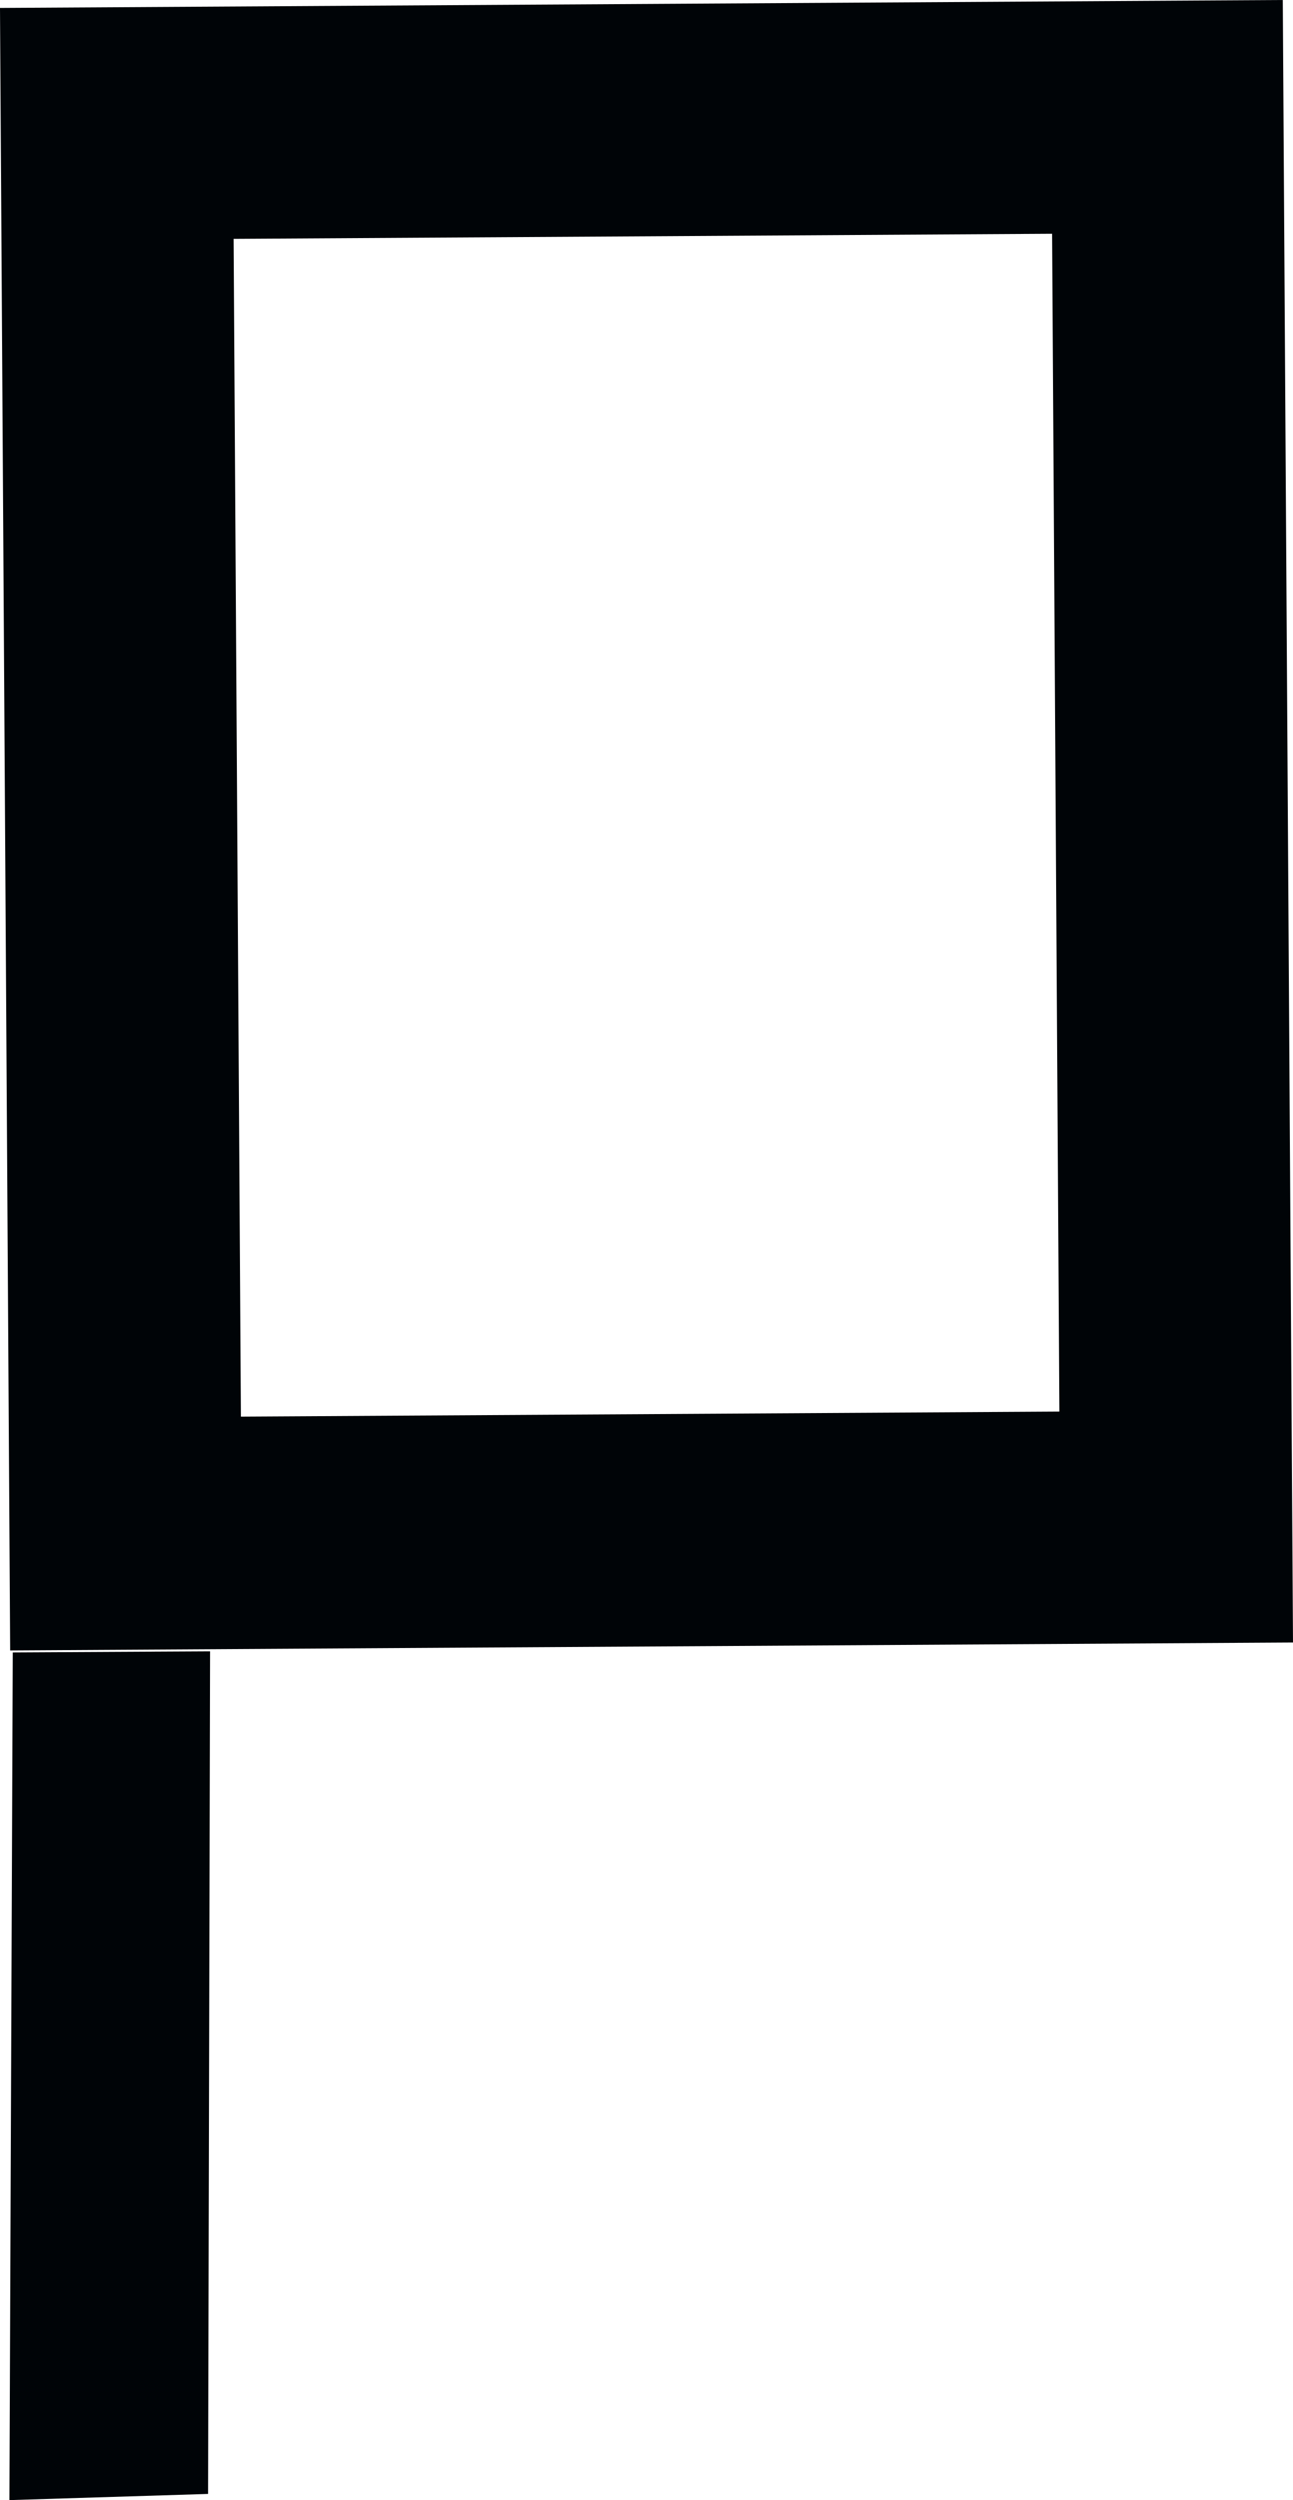 <?xml version="1.0" encoding="UTF-8" standalone="no"?>
<svg
   xmlns:ns="http://creativecommons.org/ns#"
   xmlns:dc="http://purl.org/dc/elements/1.1/"
   xmlns:cc="http://web.resource.org/cc/"
   xmlns:rdf="http://www.w3.org/1999/02/22-rdf-syntax-ns#"
   xmlns:svg="http://www.w3.org/2000/svg"
   xmlns="http://www.w3.org/2000/svg"
   xmlns:sodipodi="http://sodipodi.sourceforge.net/DTD/sodipodi-0.dtd"
   xmlns:inkscape="http://www.inkscape.org/namespaces/inkscape"
   version="1.0"
   width="27.844"
   height="53.798"
   id="svg2"
   inkscape:version="0.45pre1"
   sodipodi:docname="flag.svg"
   sodipodi:version="0.32"
   inkscape:output_extension="org.inkscape.output.svg.inkscape"
   sodipodi:docbase="D:\Documents\OpenStreetMap\INT-1\SVG\Q\Q9"
   sodipodi:modified="true">
  <sodipodi:namedview
     pagecolor="#ffffff"
     bordercolor="#666666"
     borderopacity="1"
     objecttolerance="10"
     gridtolerance="10"
     guidetolerance="10"
     inkscape:pageopacity="0"
     inkscape:pageshadow="2"
     inkscape:window-width="1280"
     inkscape:window-height="721"
     id="namedview3448"
     showgrid="false"
     inkscape:zoom="6.1495338"
     inkscape:cx="215.73428"
     inkscape:cy="233.84952"
     inkscape:window-x="0"
     inkscape:window-y="8"
     inkscape:window-maximized="1"
     inkscape:current-layer="g2982" />
  <defs
     id="defs4" />
  <g
     id="g2982"
     transform="translate(-181.894,-63.377)">
    <path
       sodipodi:nodetypes="ccccccccccccccc"
       inkscape:connector-curvature="0"
       style="fill:#000407;fill-opacity:1;fill-rule:evenodd;stroke:none"
       id="path4420"
       d="M 182.169,98.934 L 182.097,117.174 L 186.375,117.041 L 186.418,98.91 L 182.169,98.934 z M 181.894,63.548 L 182.113,98.891 L 209.738,98.72 L 209.518,63.377 L 181.894,63.548 z M 186.925,68.517 L 204.55,68.407 L 204.707,93.751 L 187.082,93.86 L 186.925,68.517 z " />
  </g>
</svg>
